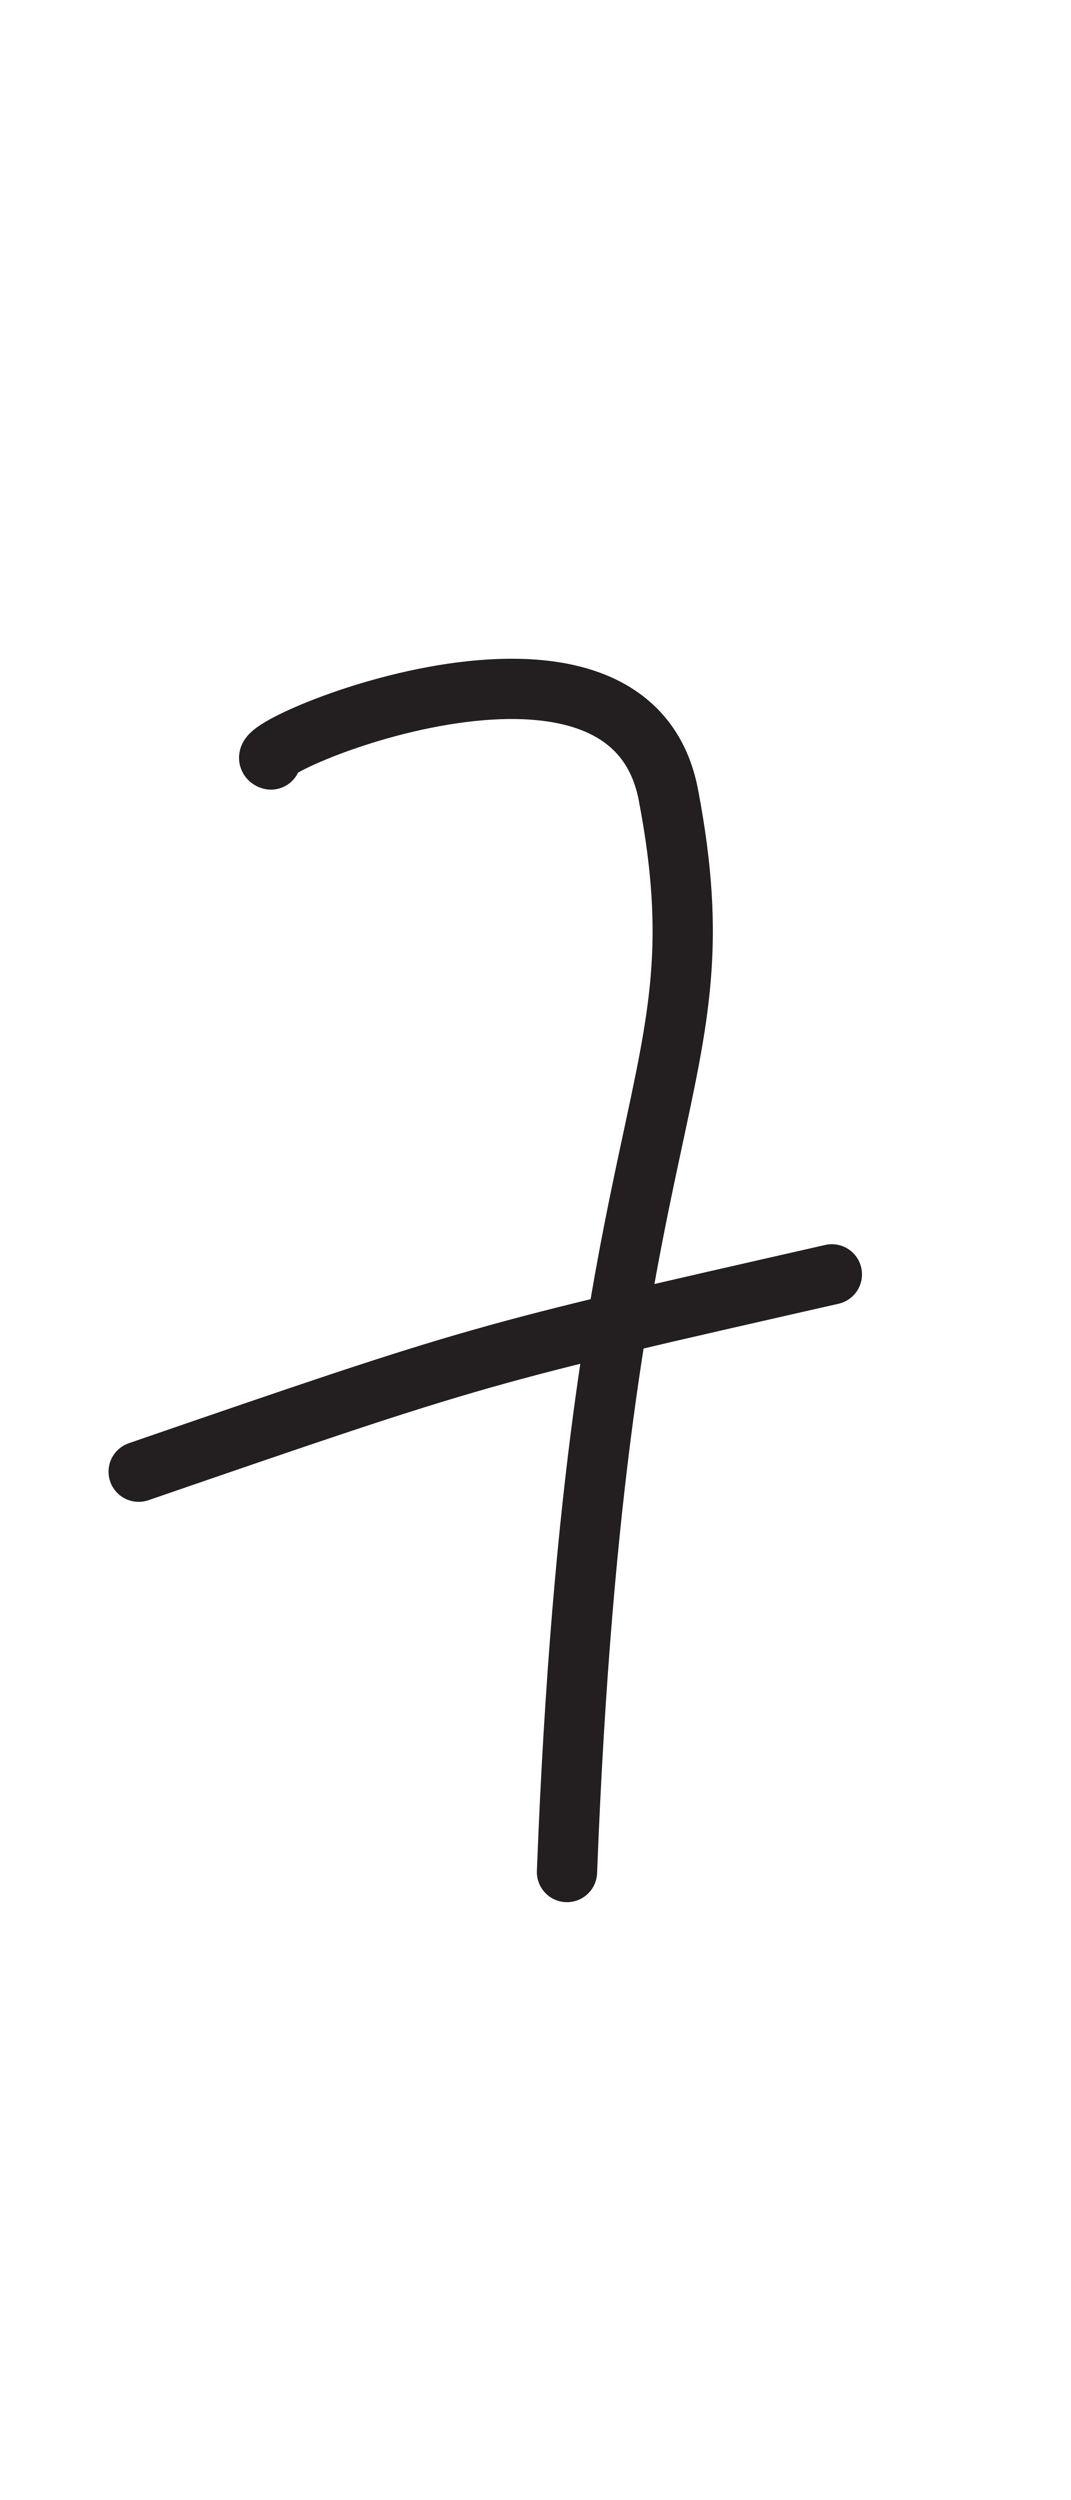 <?xml version="1.0" encoding="UTF-8" standalone="no"?>
<!DOCTYPE svg PUBLIC "-//W3C//DTD SVG 1.1//EN" "http://www.w3.org/Graphics/SVG/1.1/DTD/svg11.dtd">
<svg width="100%" height="100%" viewBox="0 0 300 700" version="1.1" xmlns="http://www.w3.org/2000/svg" xmlns:xlink="http://www.w3.org/1999/xlink" xml:space="preserve" xmlns:serif="http://www.serif.com/" style="fill-rule:evenodd;clip-rule:evenodd;stroke-linecap:round;stroke-linejoin:round;stroke-miterlimit:1.5;">
    <path d="M75.896,212.646C67.11,210.204 175.997,163.61 187.236,222.611C203.099,305.893 167.265,304.543 158.819,524.139" style="fill:none;stroke:rgb(35,31,32);stroke-width:16.88px;"/>
    <path d="M38.839,412.053C135.183,378.886 133.998,379.303 233.017,356.799" style="fill:none;stroke:rgb(35,31,32);stroke-width:16.88px;"/>
</svg>
